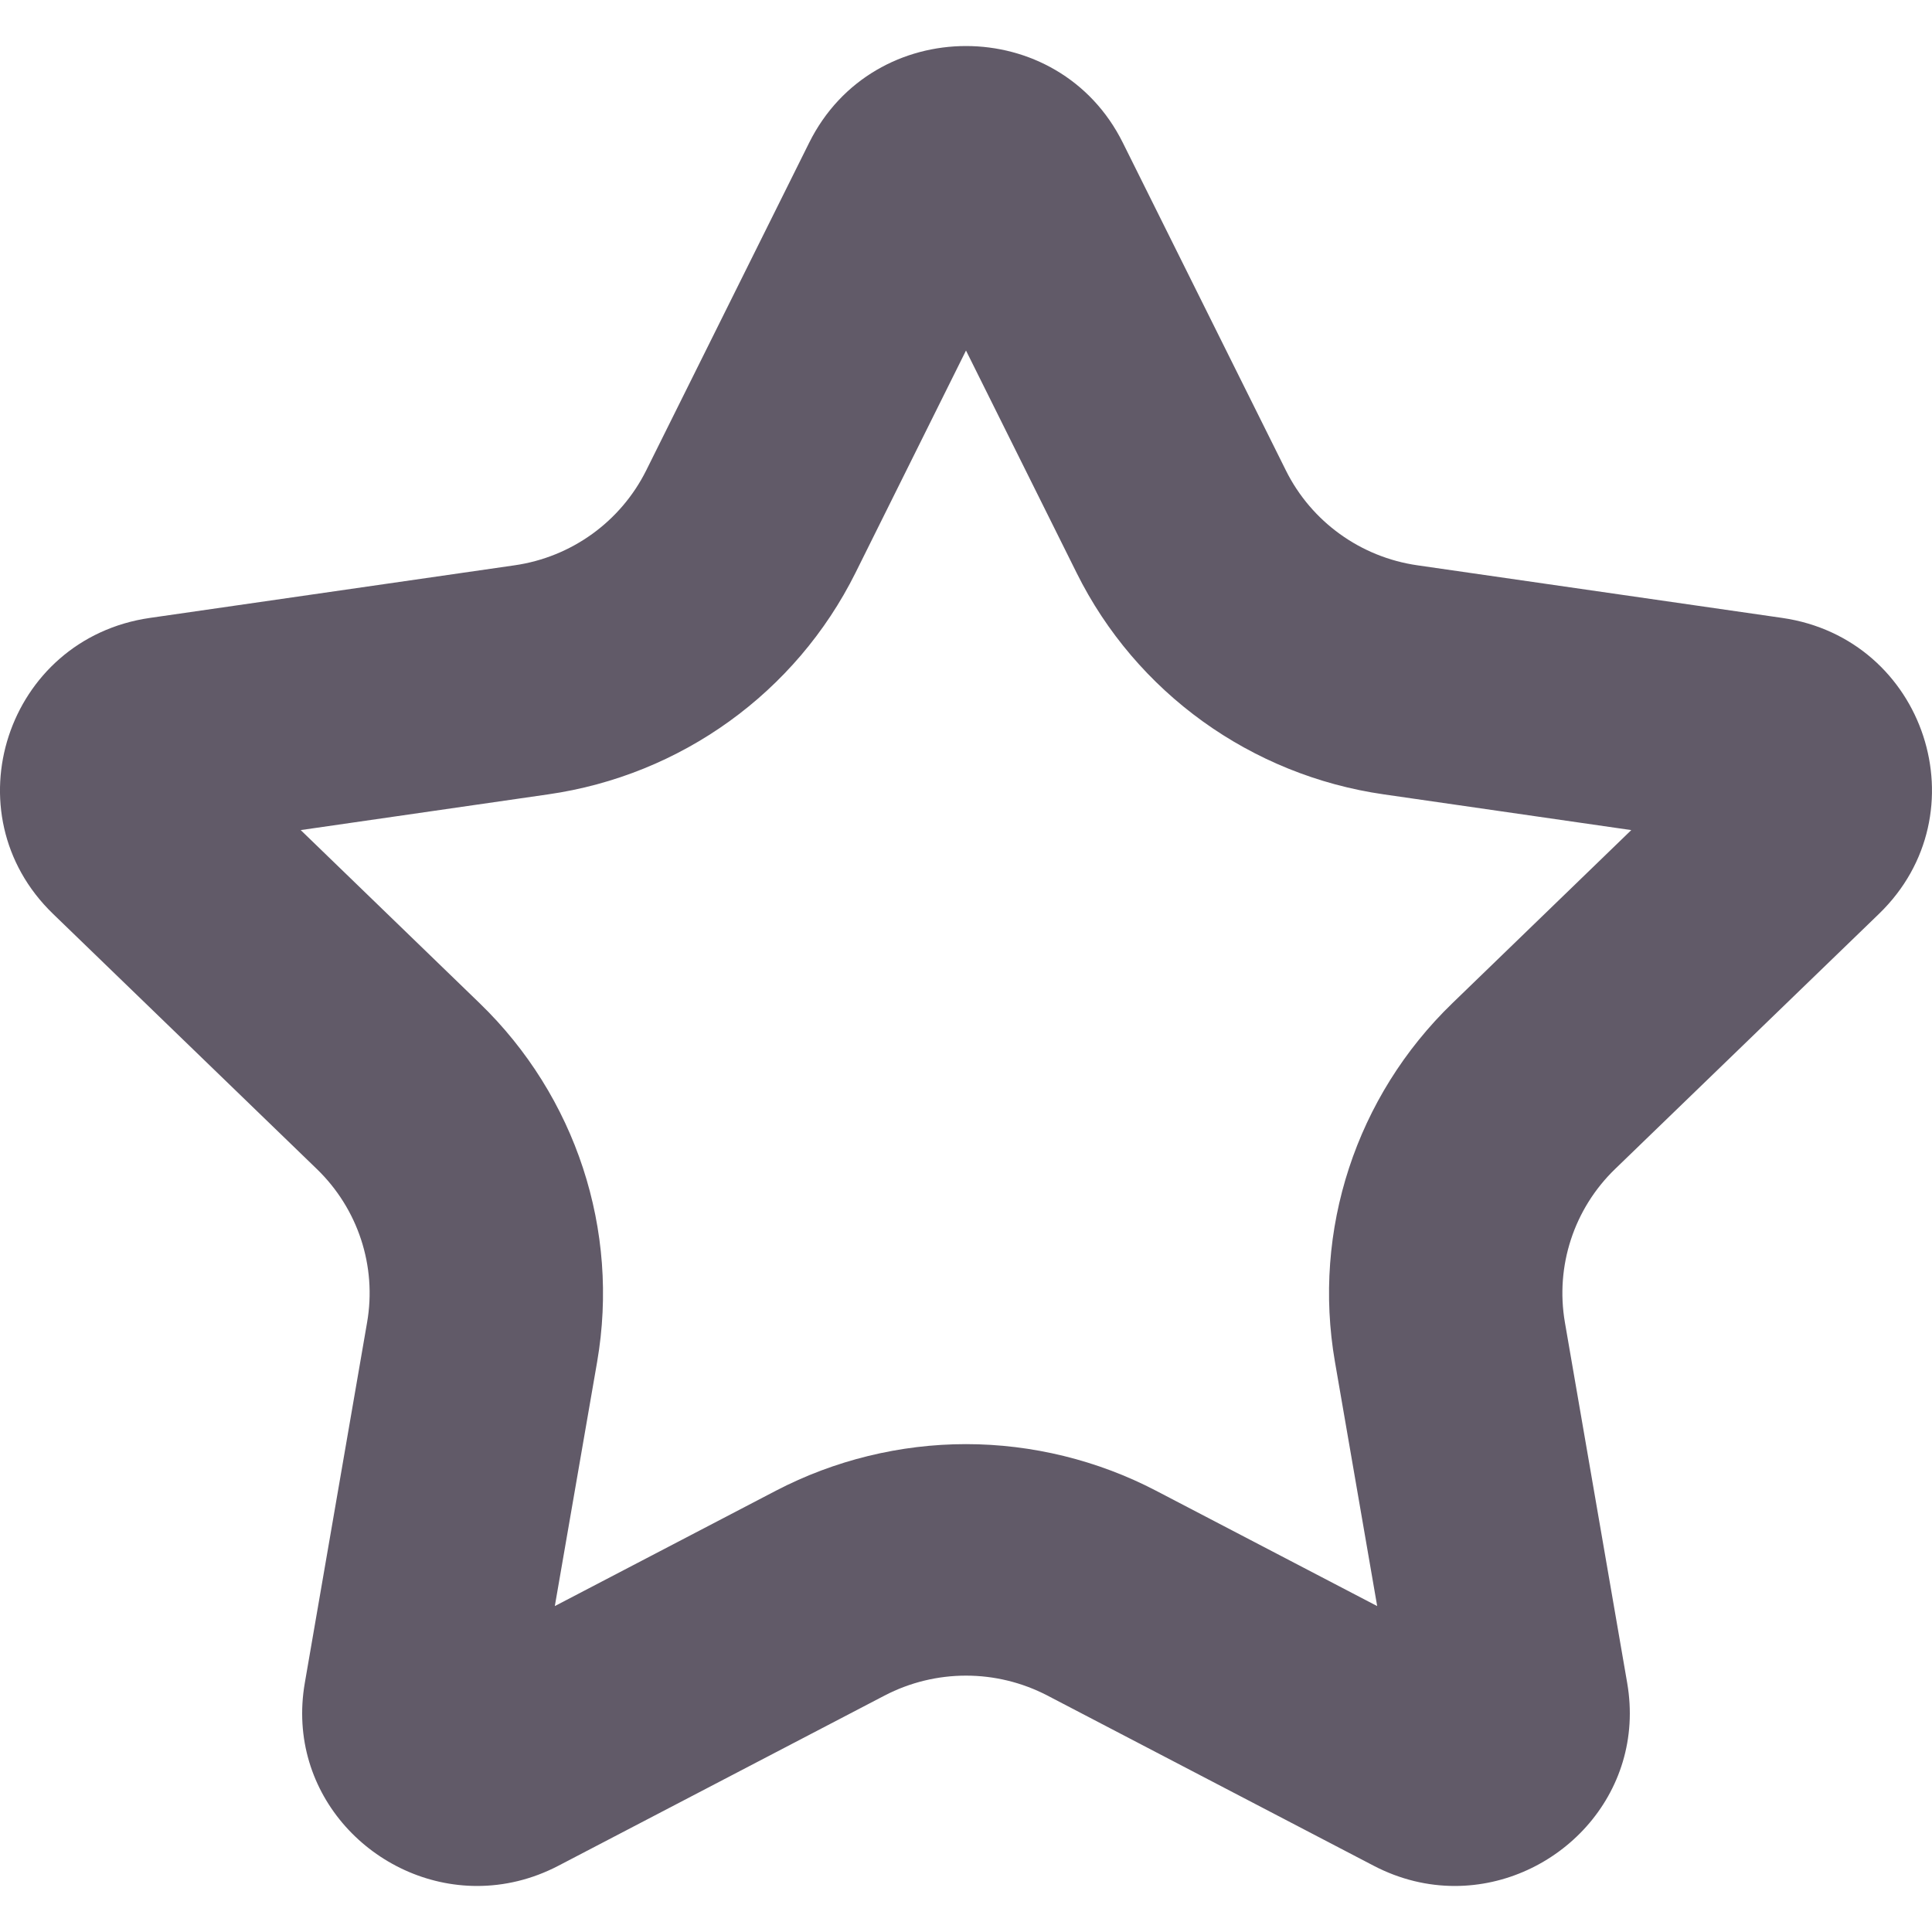 <svg width="23" height="23" viewBox="0 0 23 23" fill="none" xmlns="http://www.w3.org/2000/svg">
<path fill-rule="evenodd" clip-rule="evenodd" d="M17.29 11.943C16.144 13.051 15.621 14.646 15.892 16.211L16.395 19.12L13.761 17.746C13.067 17.384 12.285 17.192 11.5 17.192C10.715 17.192 9.933 17.384 9.238 17.746L6.605 19.12L7.109 16.211C7.379 14.646 6.856 13.051 5.71 11.943L3.58 9.882L6.524 9.457C8.108 9.23 9.475 8.244 10.184 6.82L11.5 4.173L12.817 6.82C13.524 8.244 14.893 9.23 16.475 9.457L19.42 9.882L17.29 11.943ZM22.369 10.879C23.604 9.684 22.923 7.602 21.216 7.356L16.875 6.73C16.197 6.633 15.611 6.21 15.308 5.6L13.367 1.699C12.985 0.931 12.242 0.548 11.5 0.548C10.758 0.548 10.015 0.931 9.633 1.699L7.693 5.6C7.389 6.21 6.803 6.633 6.125 6.73L1.785 7.356C0.077 7.602 -0.605 9.684 0.631 10.879L3.771 13.916C4.262 14.39 4.487 15.074 4.37 15.744L3.629 20.033C3.397 21.368 4.467 22.452 5.68 22.452C6 22.452 6.331 22.377 6.65 22.21L10.531 20.185C10.835 20.027 11.167 19.948 11.5 19.948C11.833 19.948 12.165 20.027 12.469 20.185L16.351 22.21C16.67 22.377 17 22.452 17.319 22.452C18.533 22.452 19.602 21.368 19.371 20.033L18.63 15.744C18.514 15.074 18.737 14.39 19.228 13.916L22.369 10.879Z" fill="#615A68"/>
</svg>
